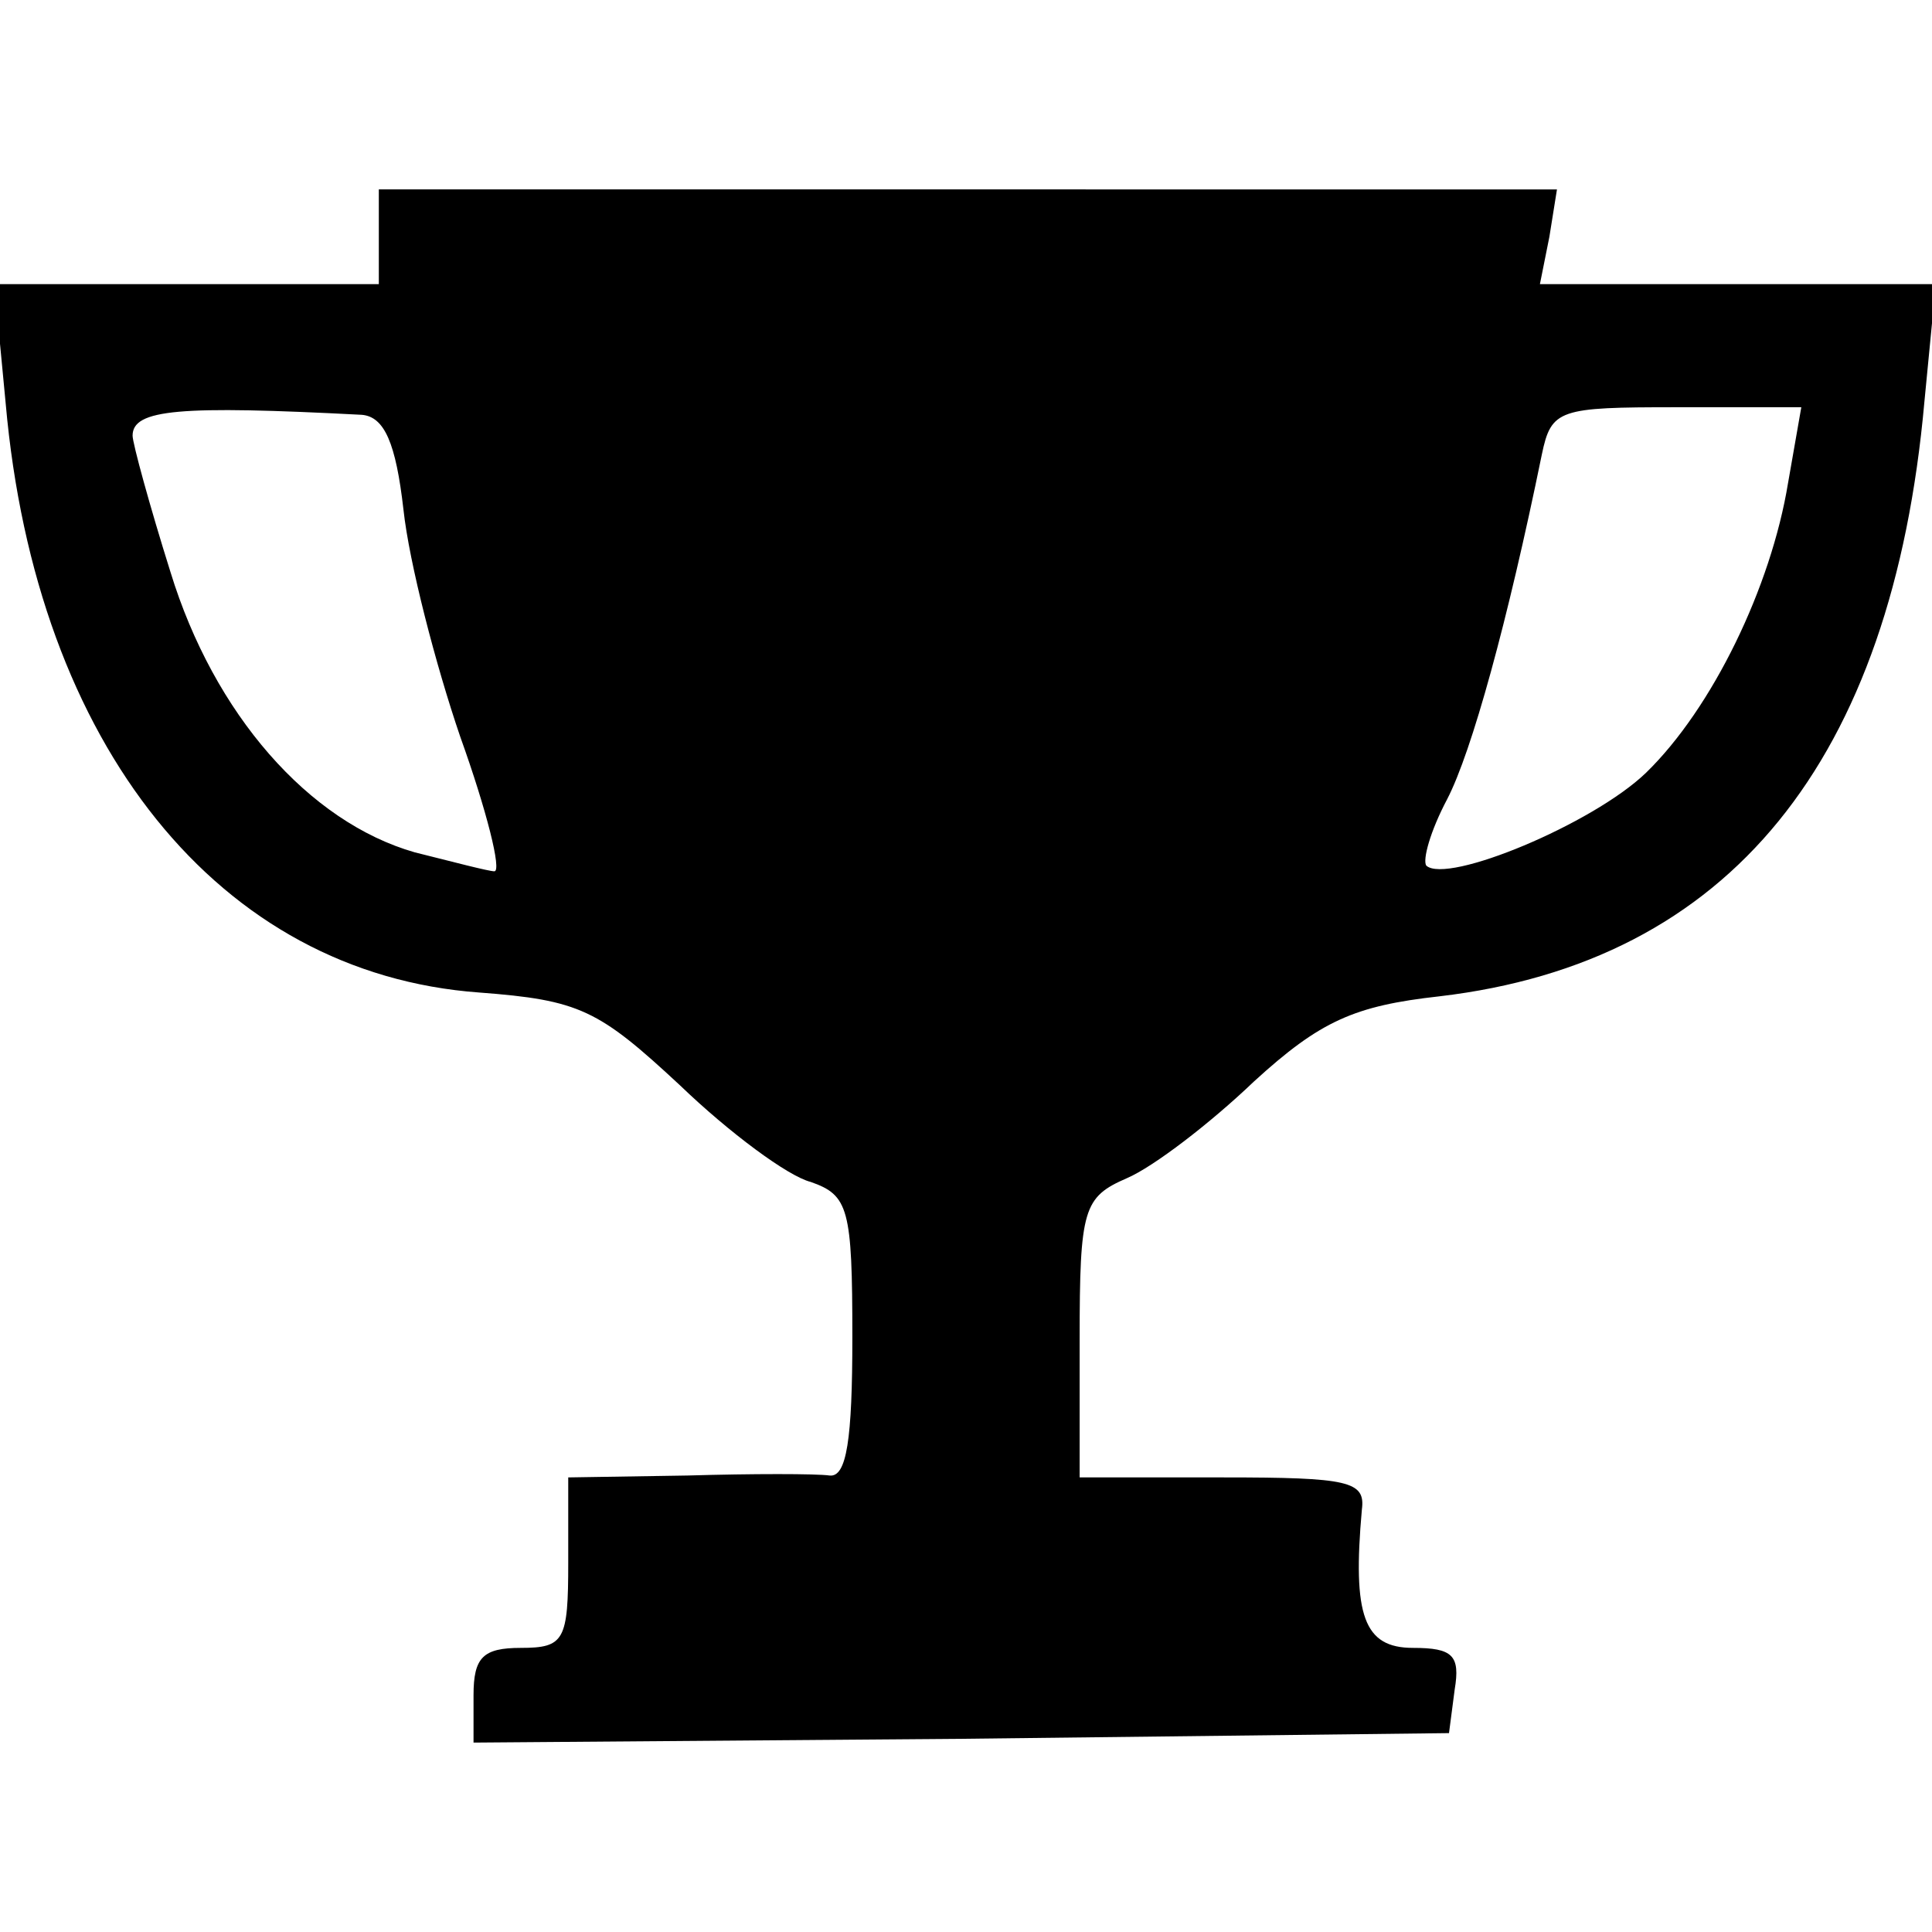 <svg version="1" xmlns="http://www.w3.org/2000/svg" width="136" height="136" viewBox="0 0 102 102"><path d="M20 12.5V15H-.3l.6 6.3c1.6 18.1 11.3 30.1 25 31.1 5.3.4 6.3.9 10.6 4.9 2.6 2.5 5.7 4.8 6.9 5.1 2 .7 2.2 1.4 2.2 8.2 0 5.4-.3 7.4-1.2 7.3-.7-.1-4.1-.1-7.5 0L30 78v4.5c0 4.1-.2 4.5-2.5 4.5-2 0-2.5.5-2.5 2.5V92l25.8-.2 25.7-.3.3-2.3c.3-1.8-.1-2.2-2.2-2.2-2.6 0-3.2-1.7-2.7-7.3.2-1.5-.7-1.7-7.3-1.7H57v-7.3c0-6.9.2-7.5 2.5-8.5 1.4-.6 4.4-2.9 6.7-5.1 3.5-3.2 5.3-4 9.8-4.5 15.3-1.8 23.9-12.4 25.6-31.4l.6-6.2H81.3l.5-2.5.4-2.5H20v2.5zm-.9 9.4c1.2.1 1.8 1.5 2.2 5 .3 2.8 1.7 8.2 3 12 1.4 3.9 2.2 7.1 1.8 7.1-.3 0-2.2-.5-4.2-1-5.6-1.6-10.6-7.3-12.9-14.8-1.1-3.5-2-6.8-2-7.2 0-1.4 2.5-1.6 12.1-1.1zm75.3 3.6c-.9 5.5-4 11.9-7.5 15.3-2.8 2.7-10.5 5.9-11.6 4.9-.2-.3.2-1.8 1.1-3.5 1.3-2.5 3.2-9.4 5-18.2.5-2.4.9-2.5 7.1-2.5h6.6l-.7 4z"/></svg>